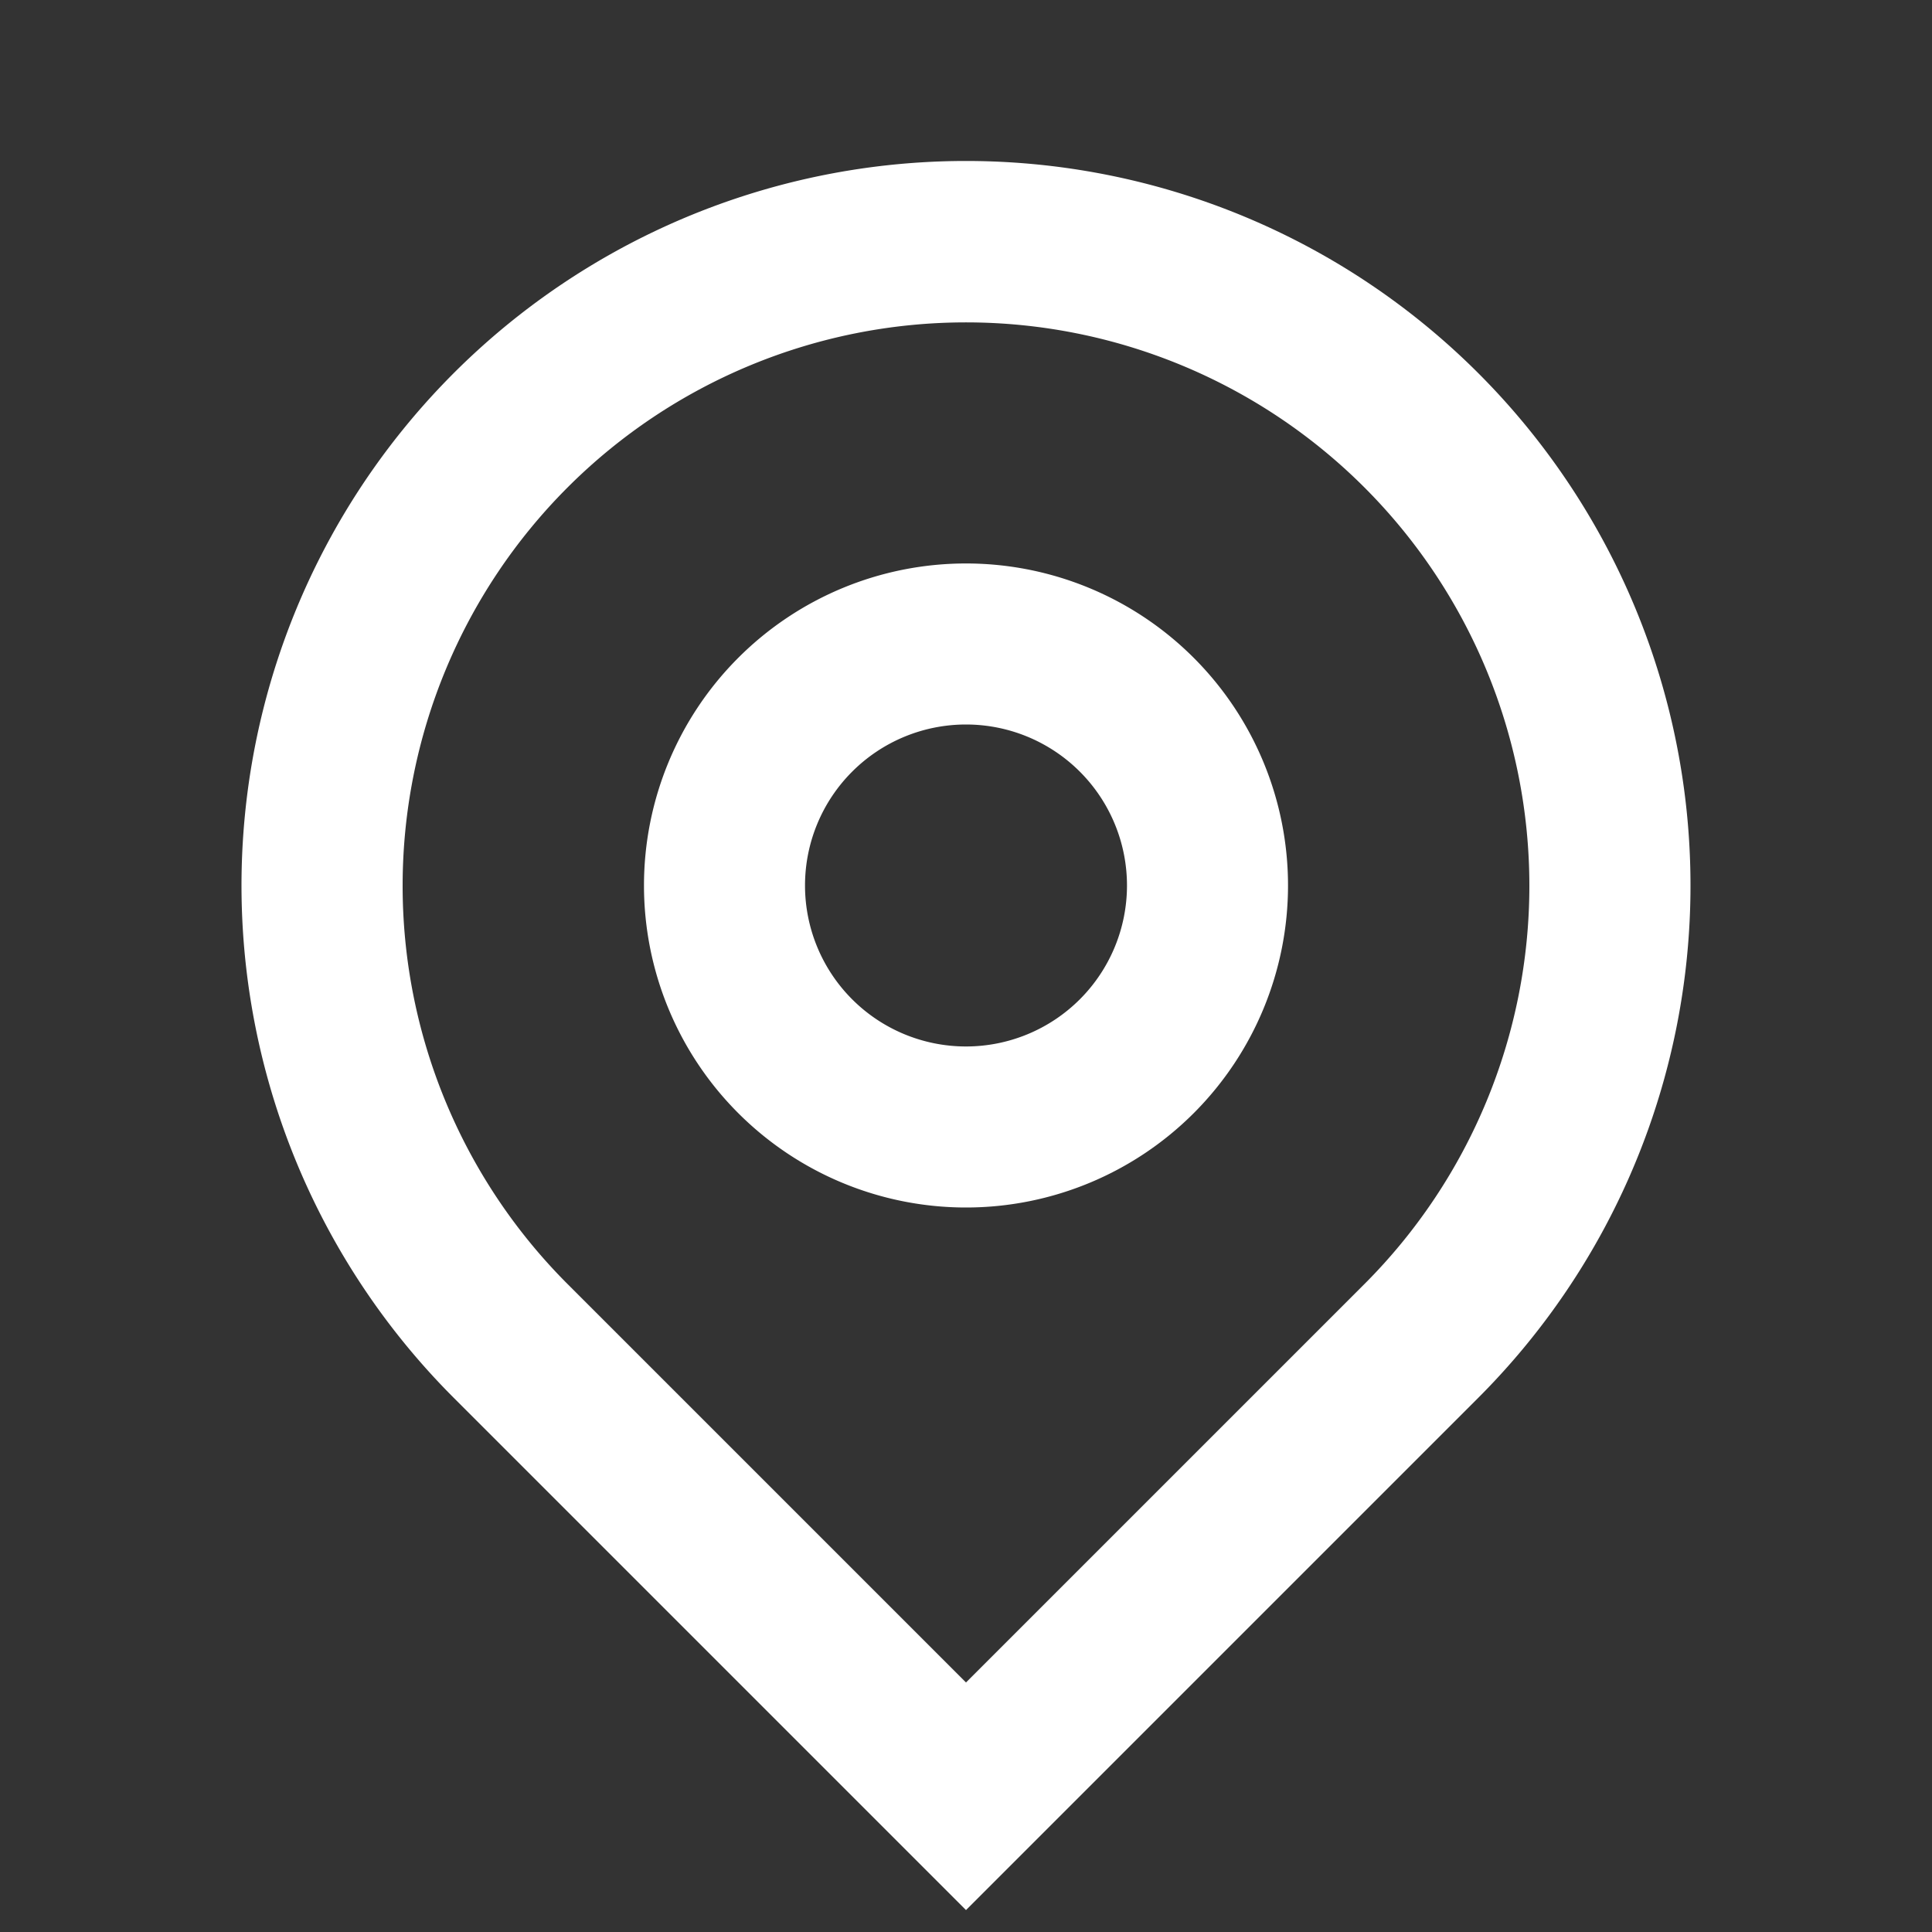 <svg width="20" height="20" fill="none" xmlns="http://www.w3.org/2000/svg"><rect width="100%" height="100%" fill="#333333" stroke="none"/><path d="M10 17.417l4.125-4.125a5.832 5.832 0 10-8.25 0L10 17.417zm0 2.356L4.697 14.47a7.5 7.5 0 1110.606 0L10 19.773zm0-8.94A1.666 1.666 0 1010 7.5a1.666 1.666 0 000 3.333zm0 1.667a3.333 3.333 0 110-6.667 3.333 3.333 0 010 6.667z" fill="#fff"/></svg>